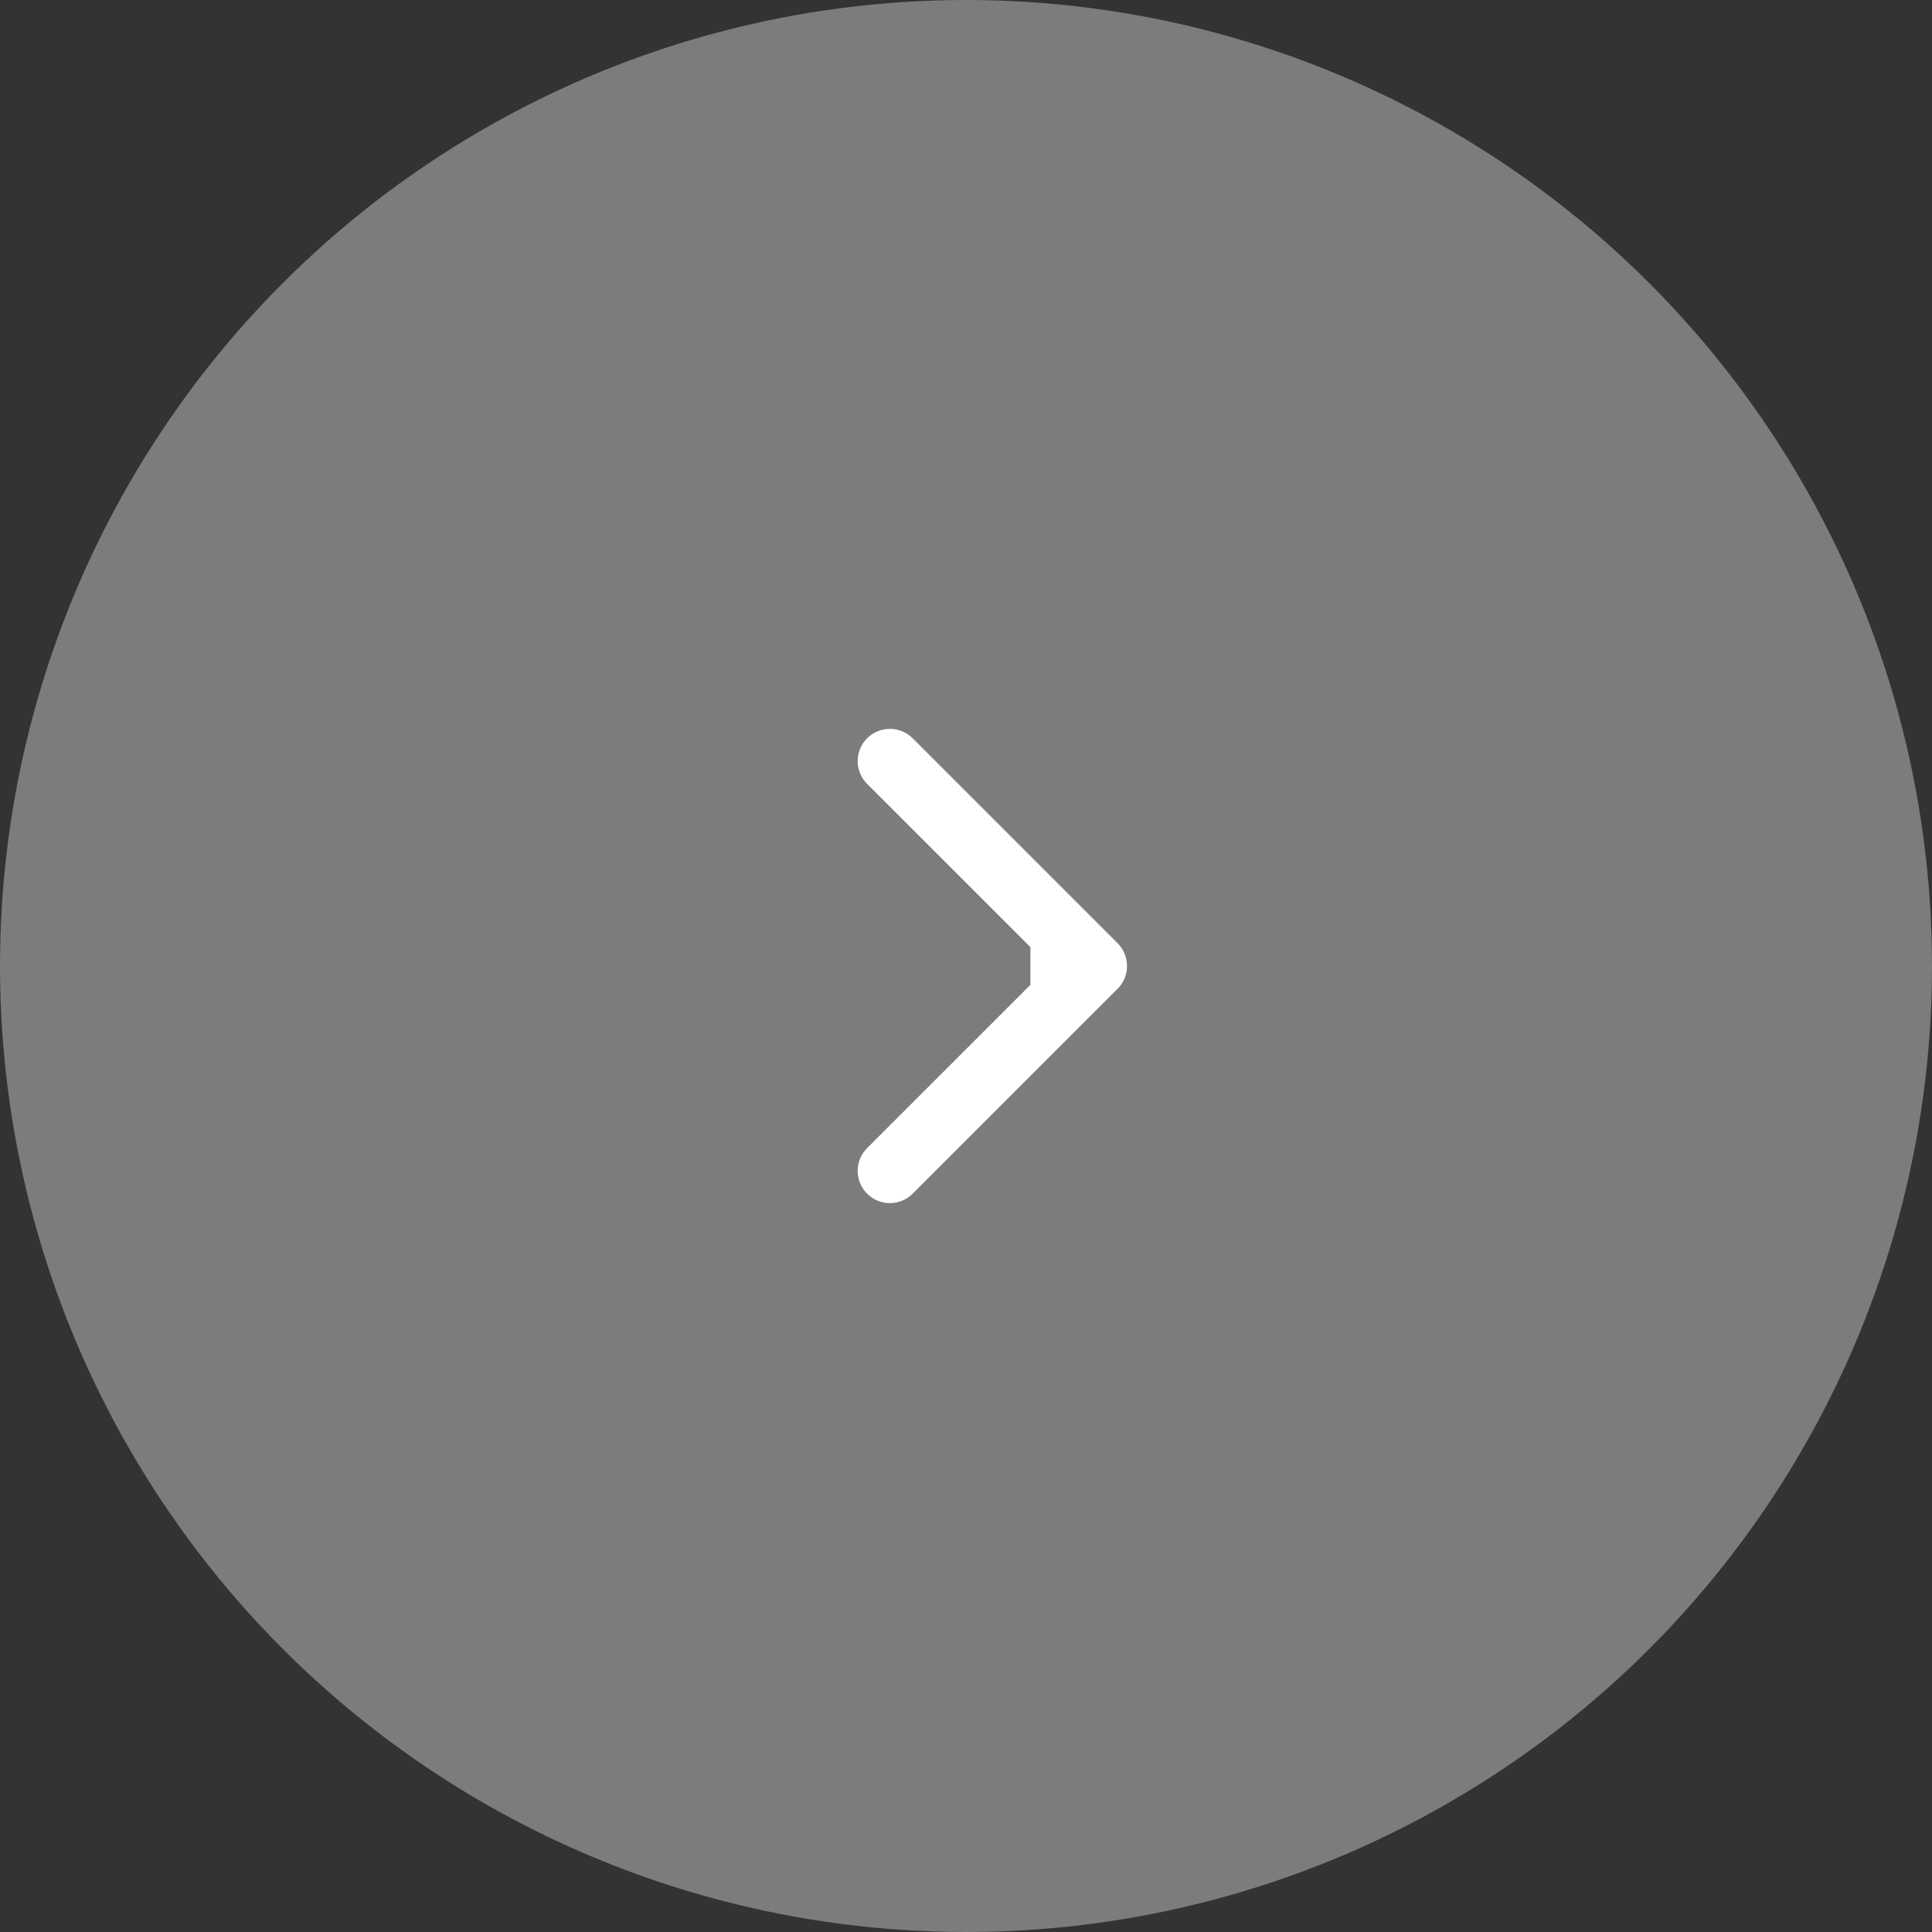 <svg width="30" height="30" viewBox="0 0 30 30" fill="none" xmlns="http://www.w3.org/2000/svg">
<rect x="0" y="0" width="30" height="30" fill="#333333" stroke="none"/>
<circle cx="15" cy="15" r="15" fill="#7C7C7C"/>
<path d="M17.354 15.354C17.549 15.158 17.549 14.842 17.354 14.646L14.172 11.464C13.976 11.269 13.66 11.269 13.464 11.464C13.269 11.66 13.269 11.976 13.464 12.172L16.293 15L13.464 17.828C13.269 18.024 13.269 18.34 13.464 18.535C13.66 18.731 13.976 18.731 14.172 18.535L17.354 15.354ZM16 15.5H17V14.5H16V15.5Z" fill="white"/>
</svg>
